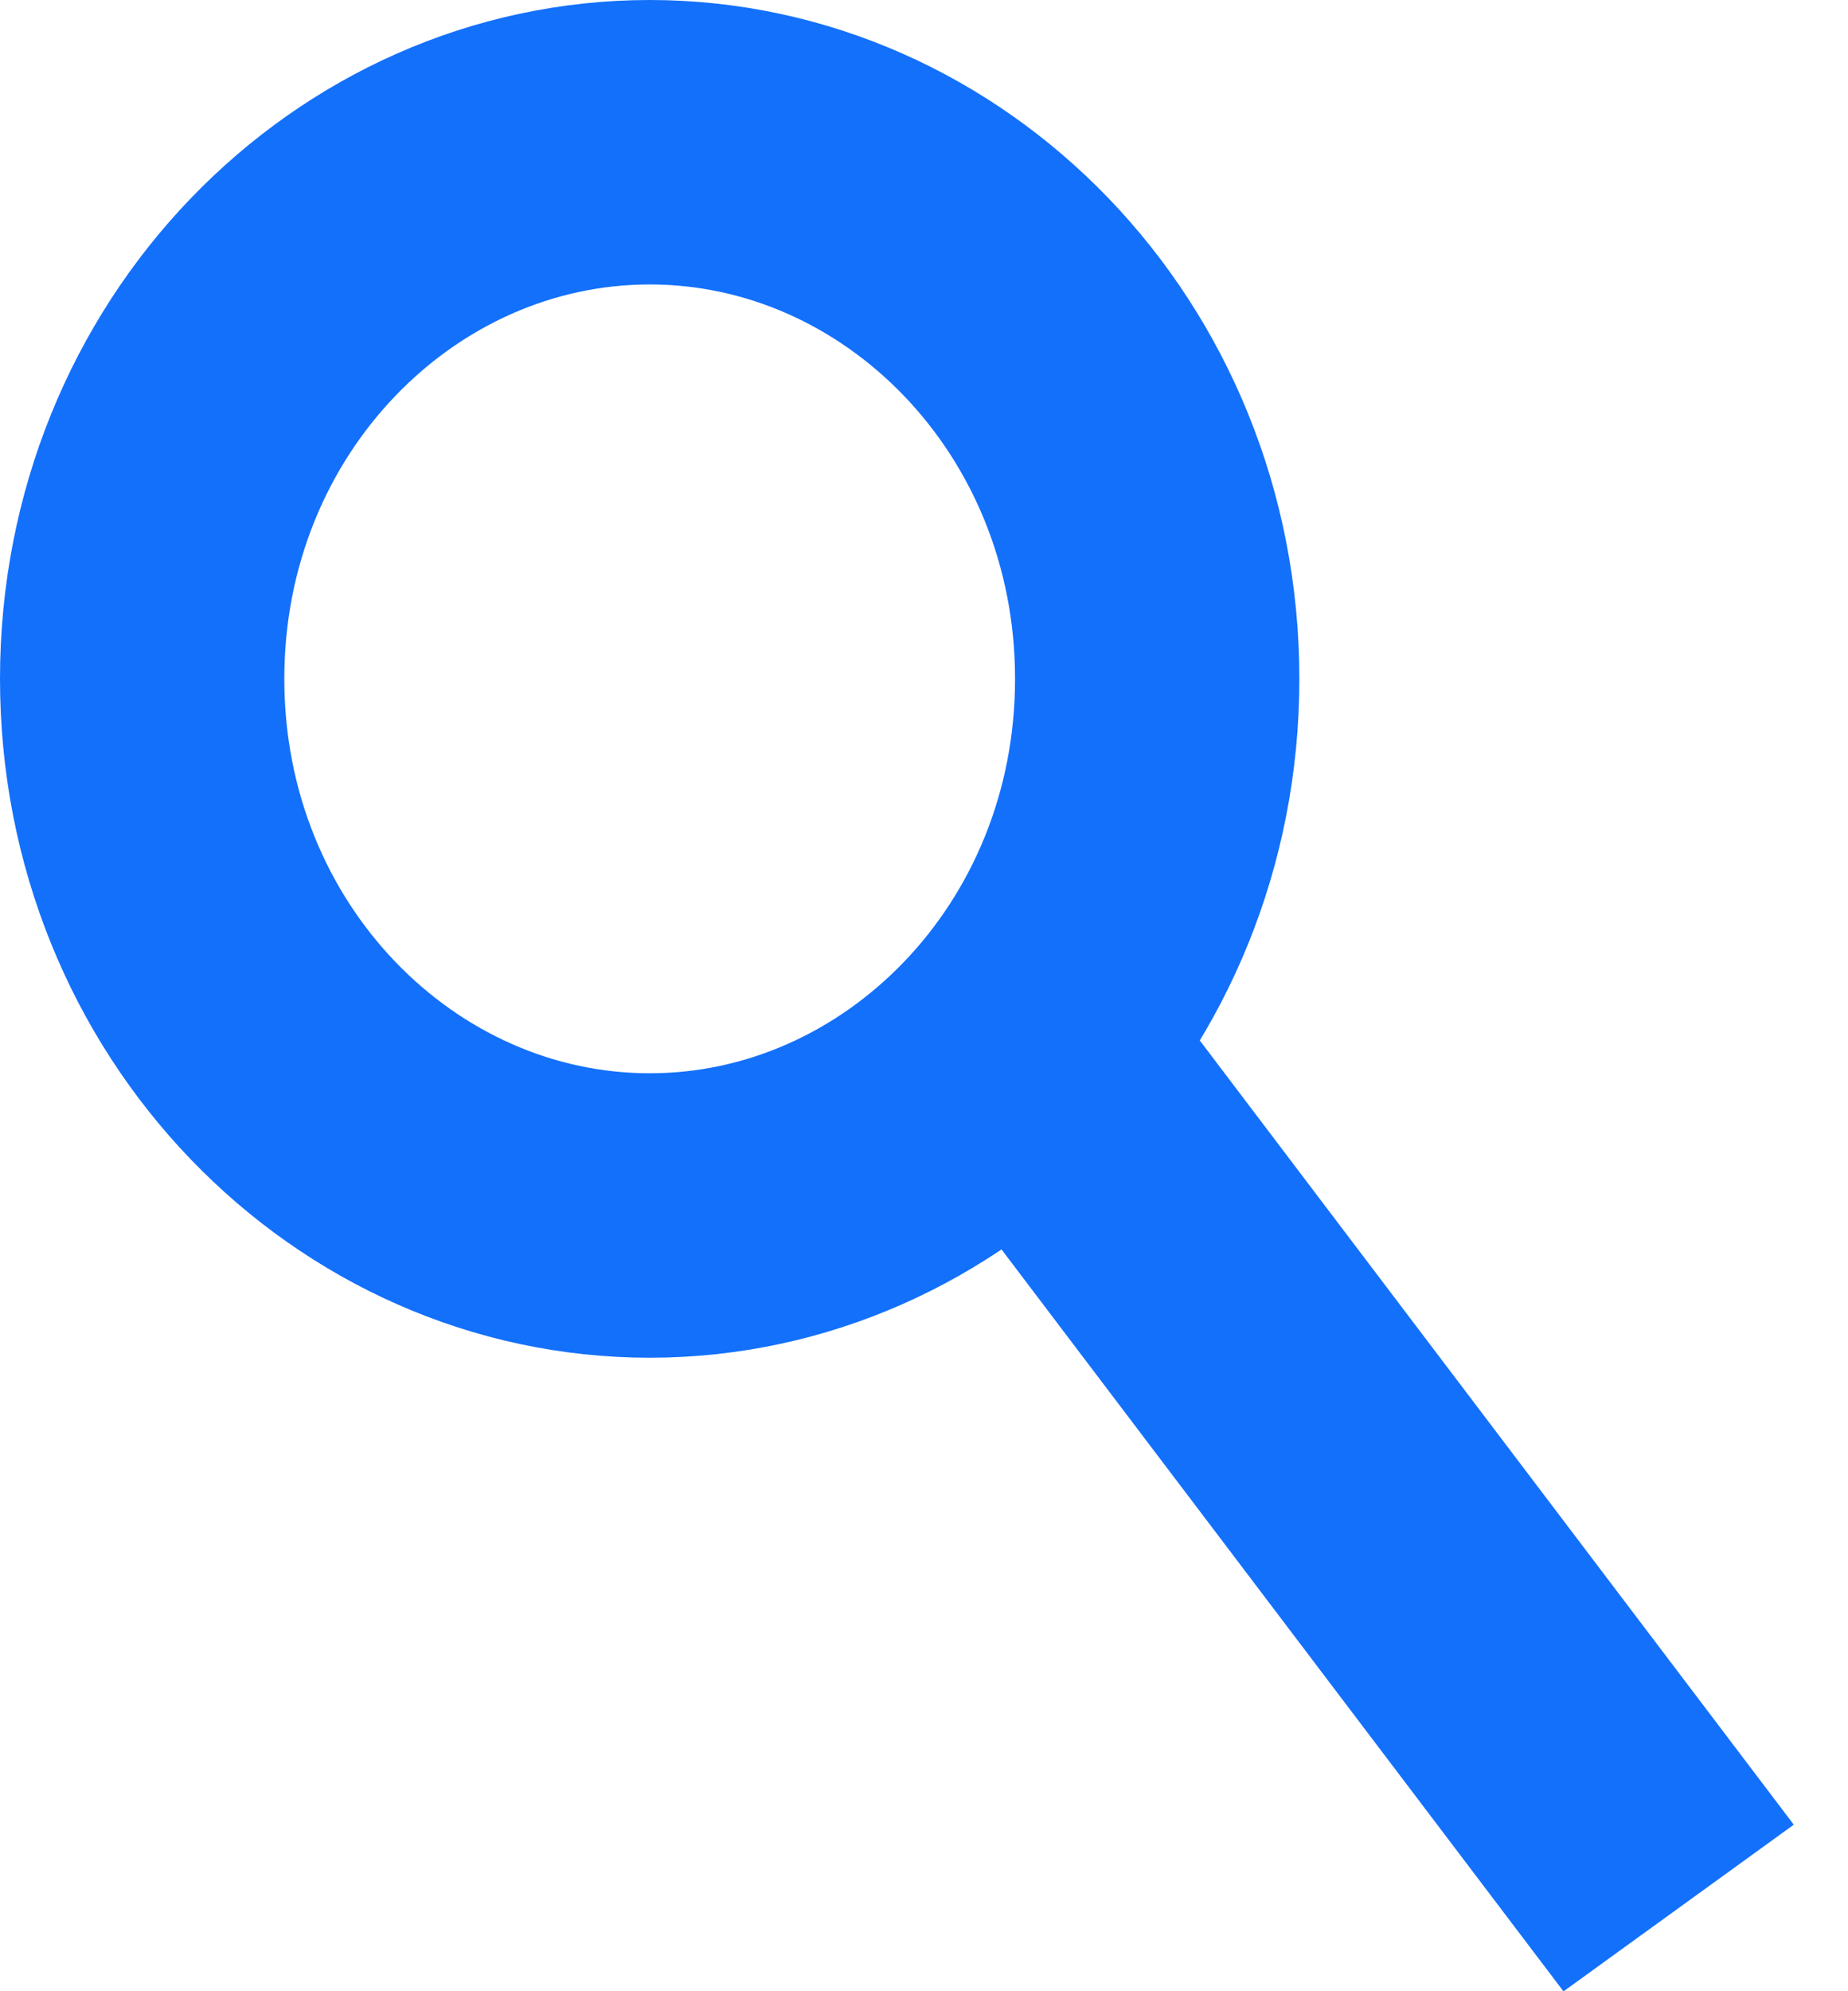 <svg width="26" height="28" viewBox="0 0 26 28" fill="none" xmlns="http://www.w3.org/2000/svg">
<path d="M16.281 9.546C16.281 13.796 13.003 17.092 9.141 17.092C5.278 17.092 2 13.796 2 9.546C2 5.296 5.278 2 9.141 2C13.003 2 16.281 5.296 16.281 9.546Z" stroke="#1370FB" stroke-width="4"/>
<line y1="-2" x2="14.27" y2="-2" transform="matrix(0.604 0.797 -0.81 0.586 13.378 16.629)" stroke="#1370FB" stroke-width="4"/>
</svg>
